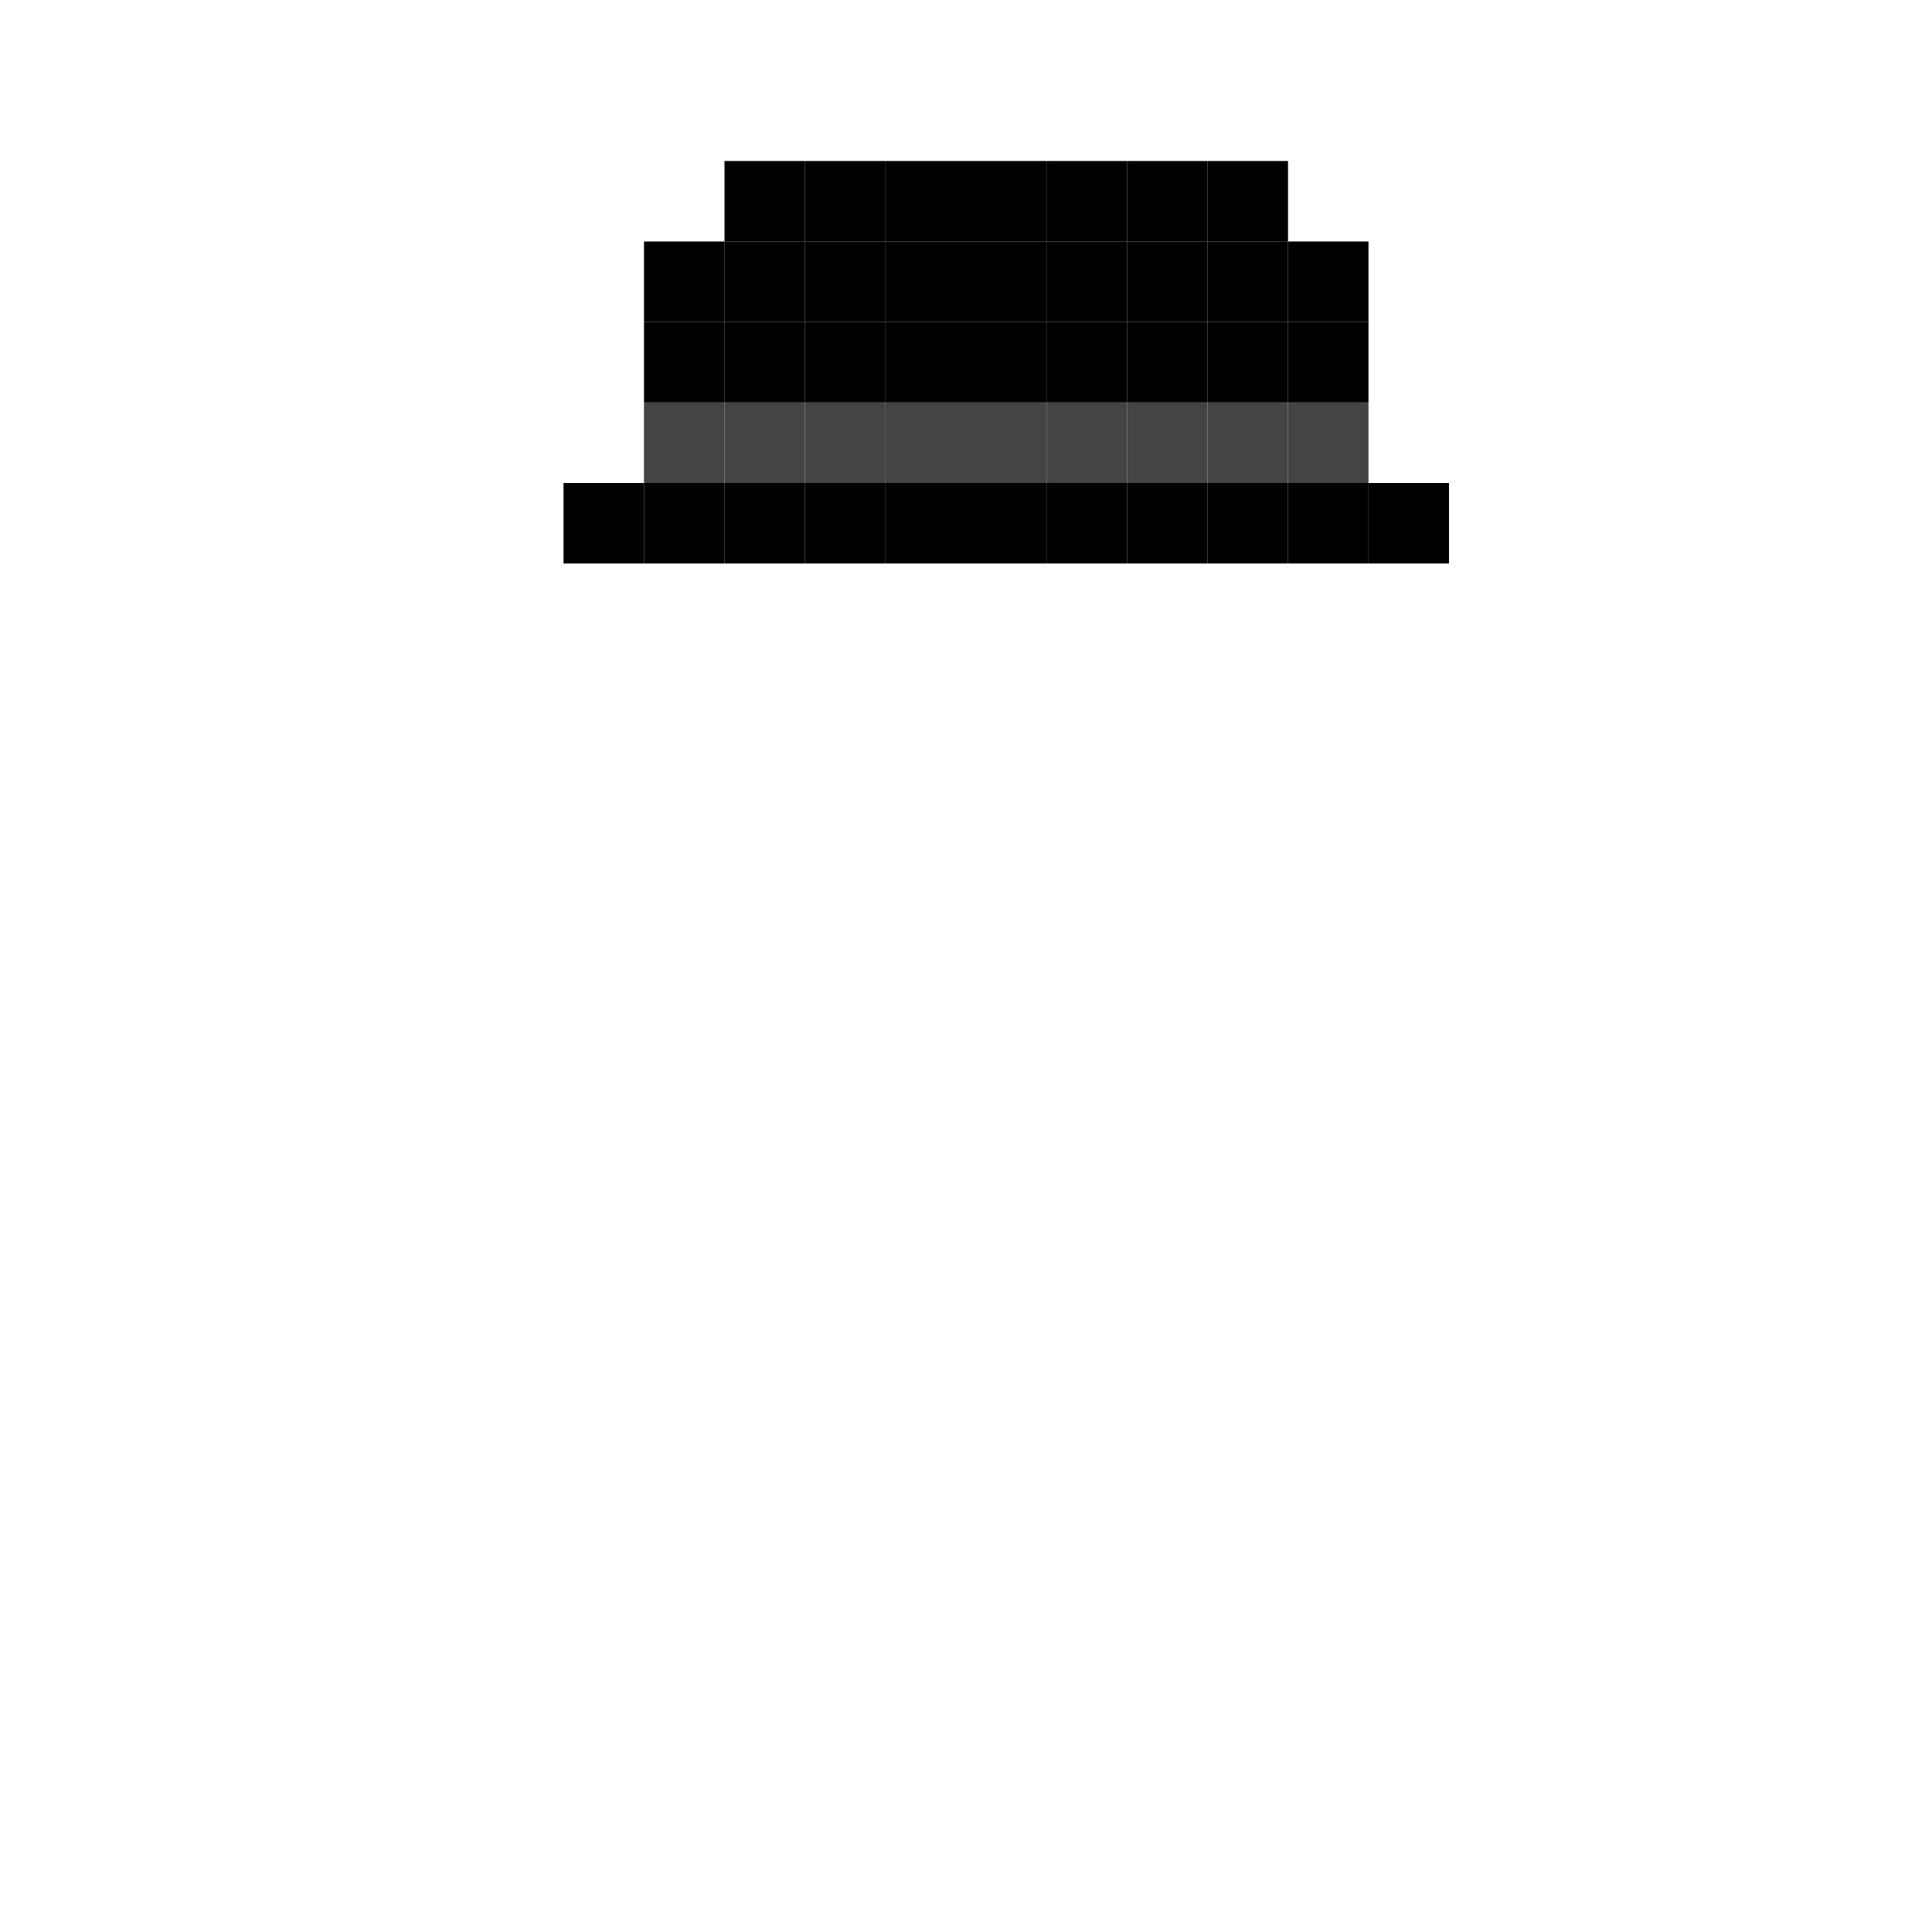 <svg width="24" height="24" viewBox="0 0 24 24" fill="none" xmlns="http://www.w3.org/2000/svg">
  <rect x="10" y="2" width="1" height="1" fill="#000000"/>
  <rect x="9" y="2" width="1" height="1" fill="#000000"/>
  <rect x="11" y="2" width="1" height="1" fill="#000000"/>
  <rect x="12" y="2" width="1" height="1" fill="#000000"/>
  <rect x="13" y="2" width="1" height="1" fill="#000000"/>
  <rect x="14" y="2" width="1" height="1" fill="#000000"/>
  <rect x="15" y="2" width="1" height="1" fill="#000000"/>
  <rect x="9" y="3" width="1" height="1" fill="#000000"/>
  <rect x="8" y="3" width="1" height="1" fill="#000000"/>
  <rect x="10" y="3" width="1" height="1" fill="#000000"/>
  <rect x="11" y="3" width="1" height="1" fill="#000000"/>
  <rect x="12" y="3" width="1" height="1" fill="#000000"/>
  <rect x="13" y="3" width="1" height="1" fill="#000000"/>
  <rect x="14" y="3" width="1" height="1" fill="#000000"/>
  <rect x="15" y="3" width="1" height="1" fill="#000000"/>
  <rect x="16" y="3" width="1" height="1" fill="#000000"/>
  <rect x="9" y="4" width="1" height="1" fill="#000000"/>
  <rect x="8" y="4" width="1" height="1" fill="#000000"/>
  <rect x="10" y="4" width="1" height="1" fill="#000000"/>
  <rect x="11" y="4" width="1" height="1" fill="#000000"/>
  <rect x="12" y="4" width="1" height="1" fill="#000000"/>
  <rect x="13" y="4" width="1" height="1" fill="#000000"/>
  <rect x="14" y="4" width="1" height="1" fill="#000000"/>
  <rect x="15" y="4" width="1" height="1" fill="#000000"/>
  <rect x="16" y="4" width="1" height="1" fill="#000000"/>
  <rect x="8" y="5" width="1" height="1" fill="#444444"/>
  <rect x="9" y="5" width="1" height="1" fill="#444444"/>
  <rect x="10" y="5" width="1" height="1" fill="#444444"/>
  <rect x="11" y="5" width="1" height="1" fill="#444444"/>
  <rect x="12" y="5" width="1" height="1" fill="#444444"/>
  <rect x="13" y="5" width="1" height="1" fill="#444444"/>
  <rect x="14" y="5" width="1" height="1" fill="#444444"/>
  <rect x="15" y="5" width="1" height="1" fill="#444444"/>
  <rect x="16" y="5" width="1" height="1" fill="#444444"/>
  <rect x="7" y="6" width="1" height="1" fill="#000000"/>
  <rect x="8" y="6" width="1" height="1" fill="#000000"/>
  <rect x="9" y="6" width="1" height="1" fill="#000000"/>
  <rect x="10" y="6" width="1" height="1" fill="#000000"/>
  <rect x="11" y="6" width="1" height="1" fill="#000000"/>
  <rect x="12" y="6" width="1" height="1" fill="#000000"/>
  <rect x="13" y="6" width="1" height="1" fill="#000000"/>
  <rect x="14" y="6" width="1" height="1" fill="#000000"/>
  <rect x="15" y="6" width="1" height="1" fill="#000000"/>
  <rect x="16" y="6" width="1" height="1" fill="#000000"/>
  <rect x="17" y="6" width="1" height="1" fill="#000000"/>
</svg>